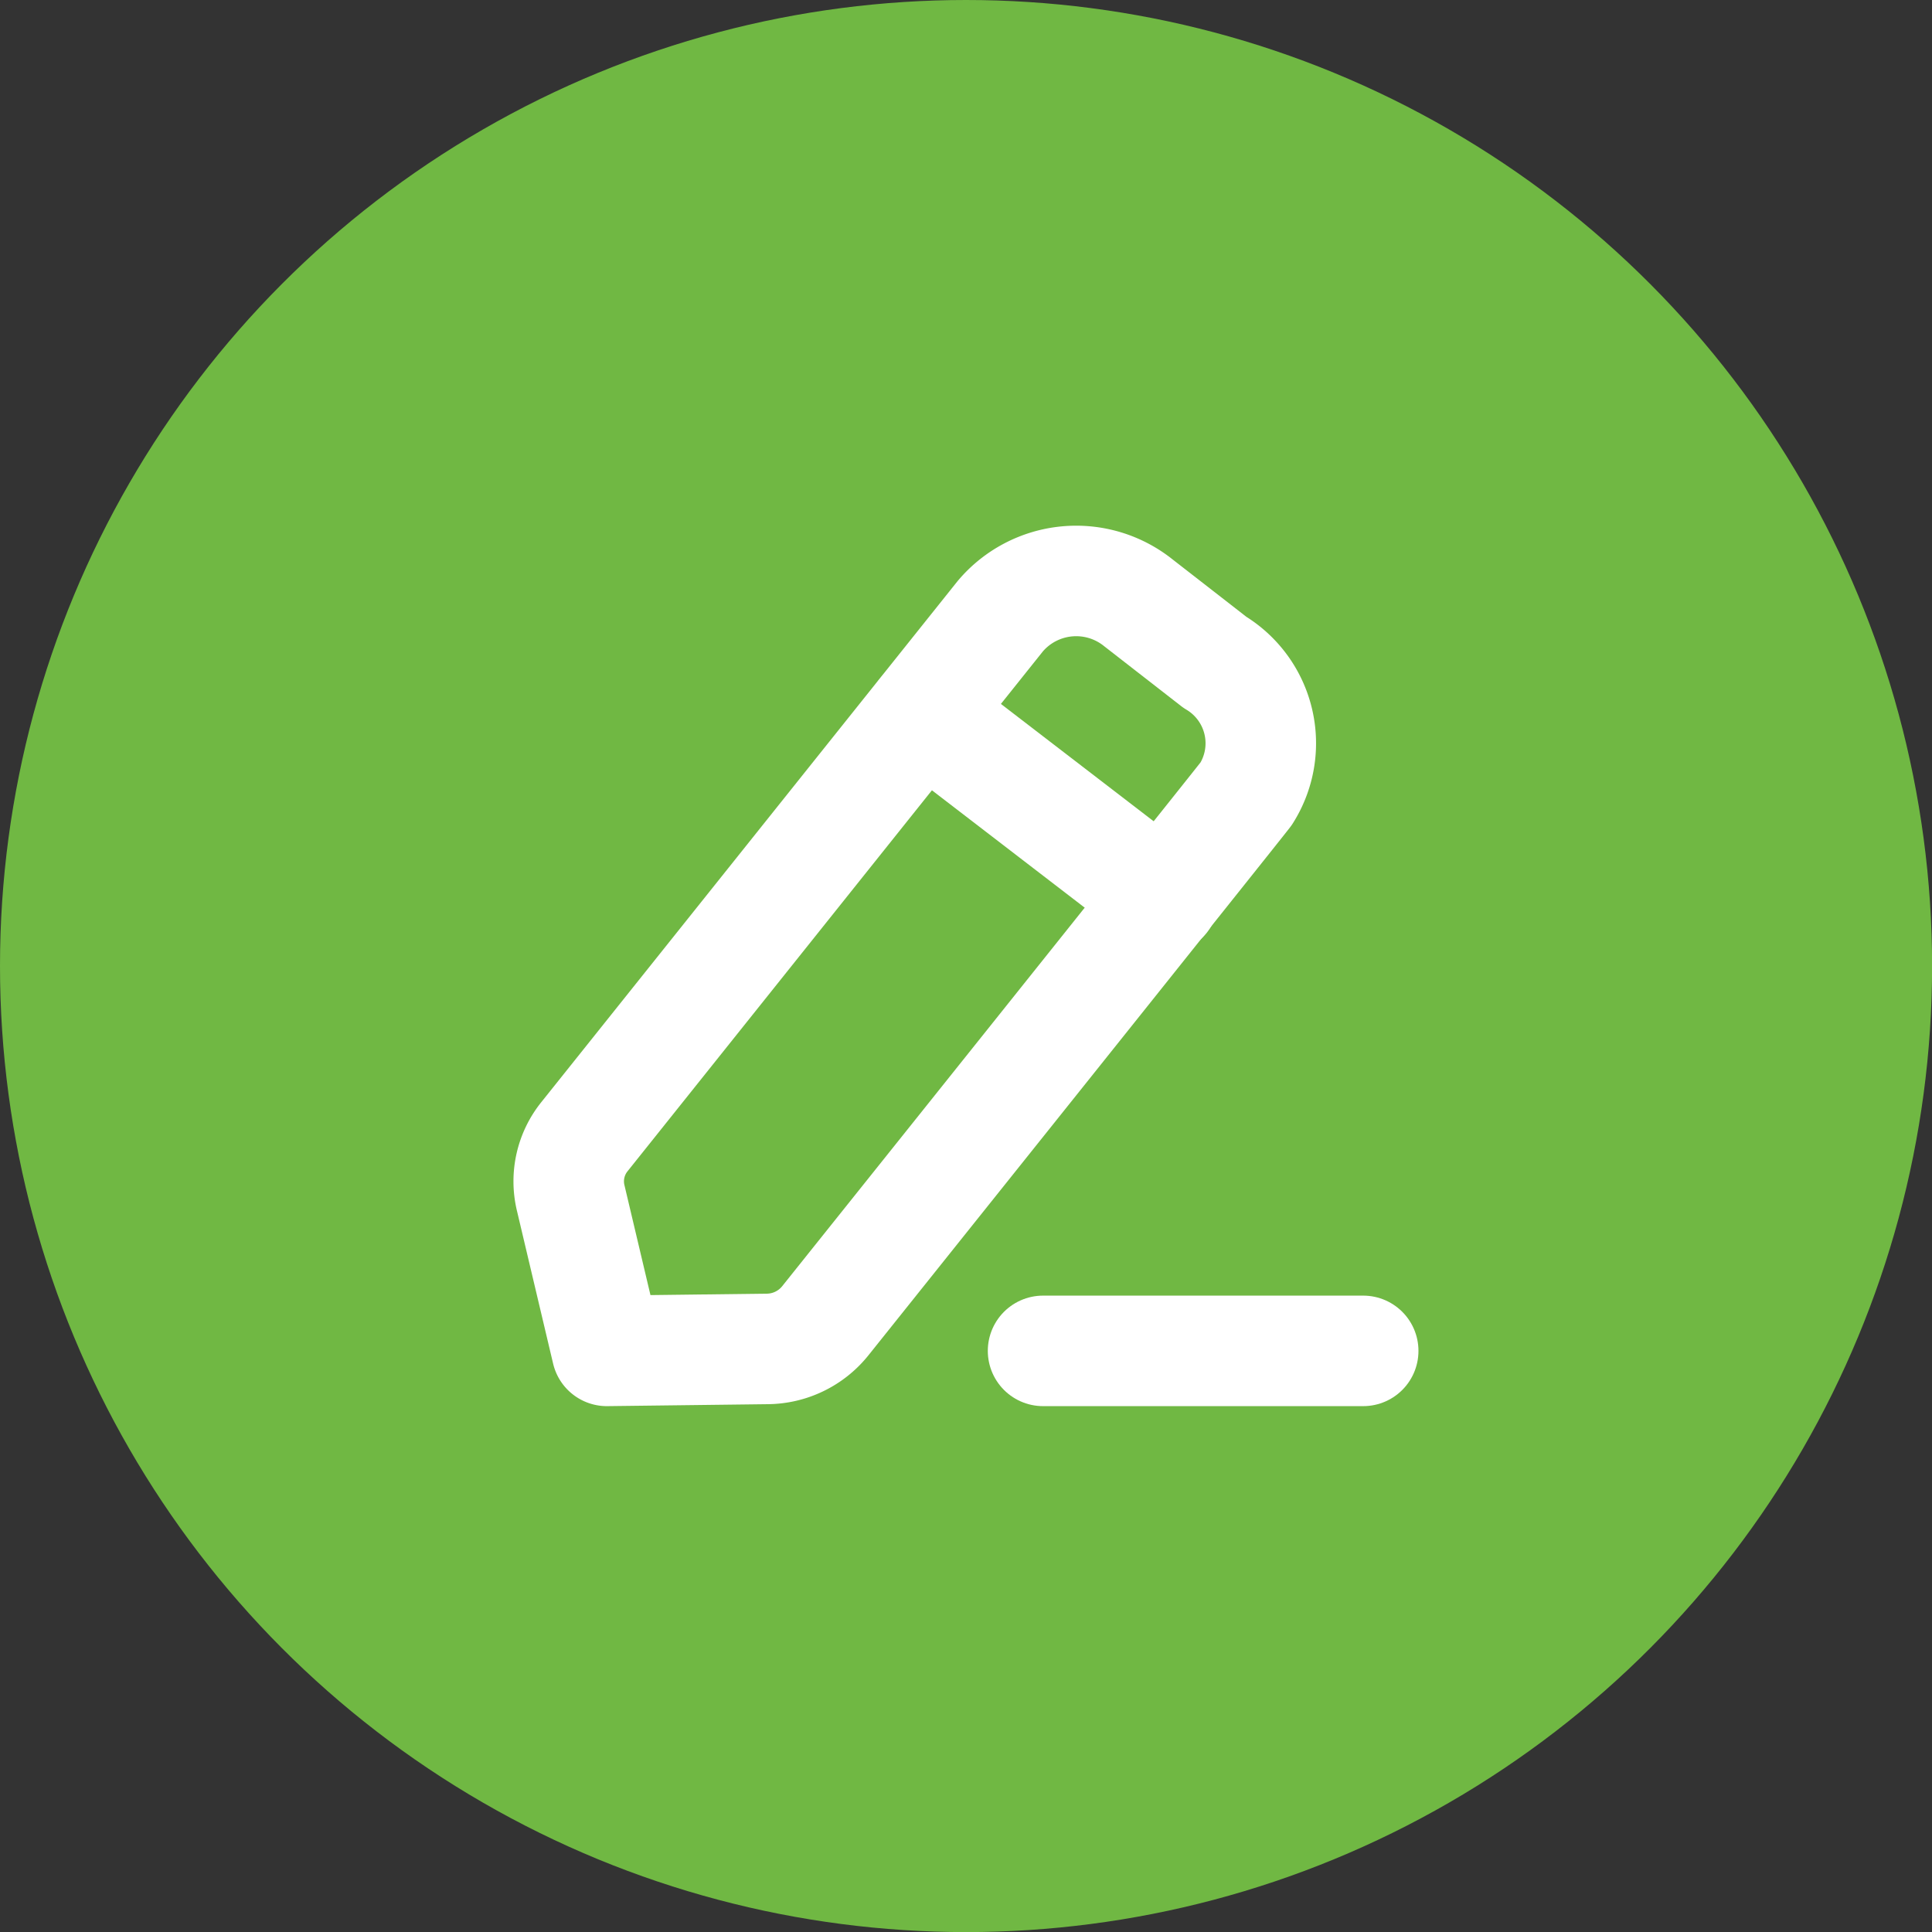 <svg xmlns="http://www.w3.org/2000/svg" width="22.727" height="22.727" viewBox="0 0 22.727 22.727"><rect x="0" y="0" width="22.727" height="22.727" fill="#333333" stroke="none"/><defs><style>.a{fill:#70b843;}.b{fill:none;stroke:#fff;stroke-linecap:round;stroke-linejoin:round;stroke-width:1.3px;}</style></defs><circle class="a" cx="11.364" cy="11.364" r="11.364"/><g transform="translate(6.691 6.836)"><g transform="translate(5.579 9.055)"><path class="b" d="M0,.5H3.766" transform="translate(0 -0.5)"/></g><path class="b" d="M5.077.411A1.169,1.169,0,0,1,6.7.255l.9.7A1.11,1.11,0,0,1,7.969,2.5c-.018.031-4.951,6.2-4.951,6.2a.884.884,0,0,1-.68.332L.448,9.055l-.426-1.8a.838.838,0,0,1,.164-.722Z" transform="translate(0 0)"/><g transform="translate(4.164 1.558)"><path class="b" d="M0,0,2.831,2.175"/></g></g></svg>